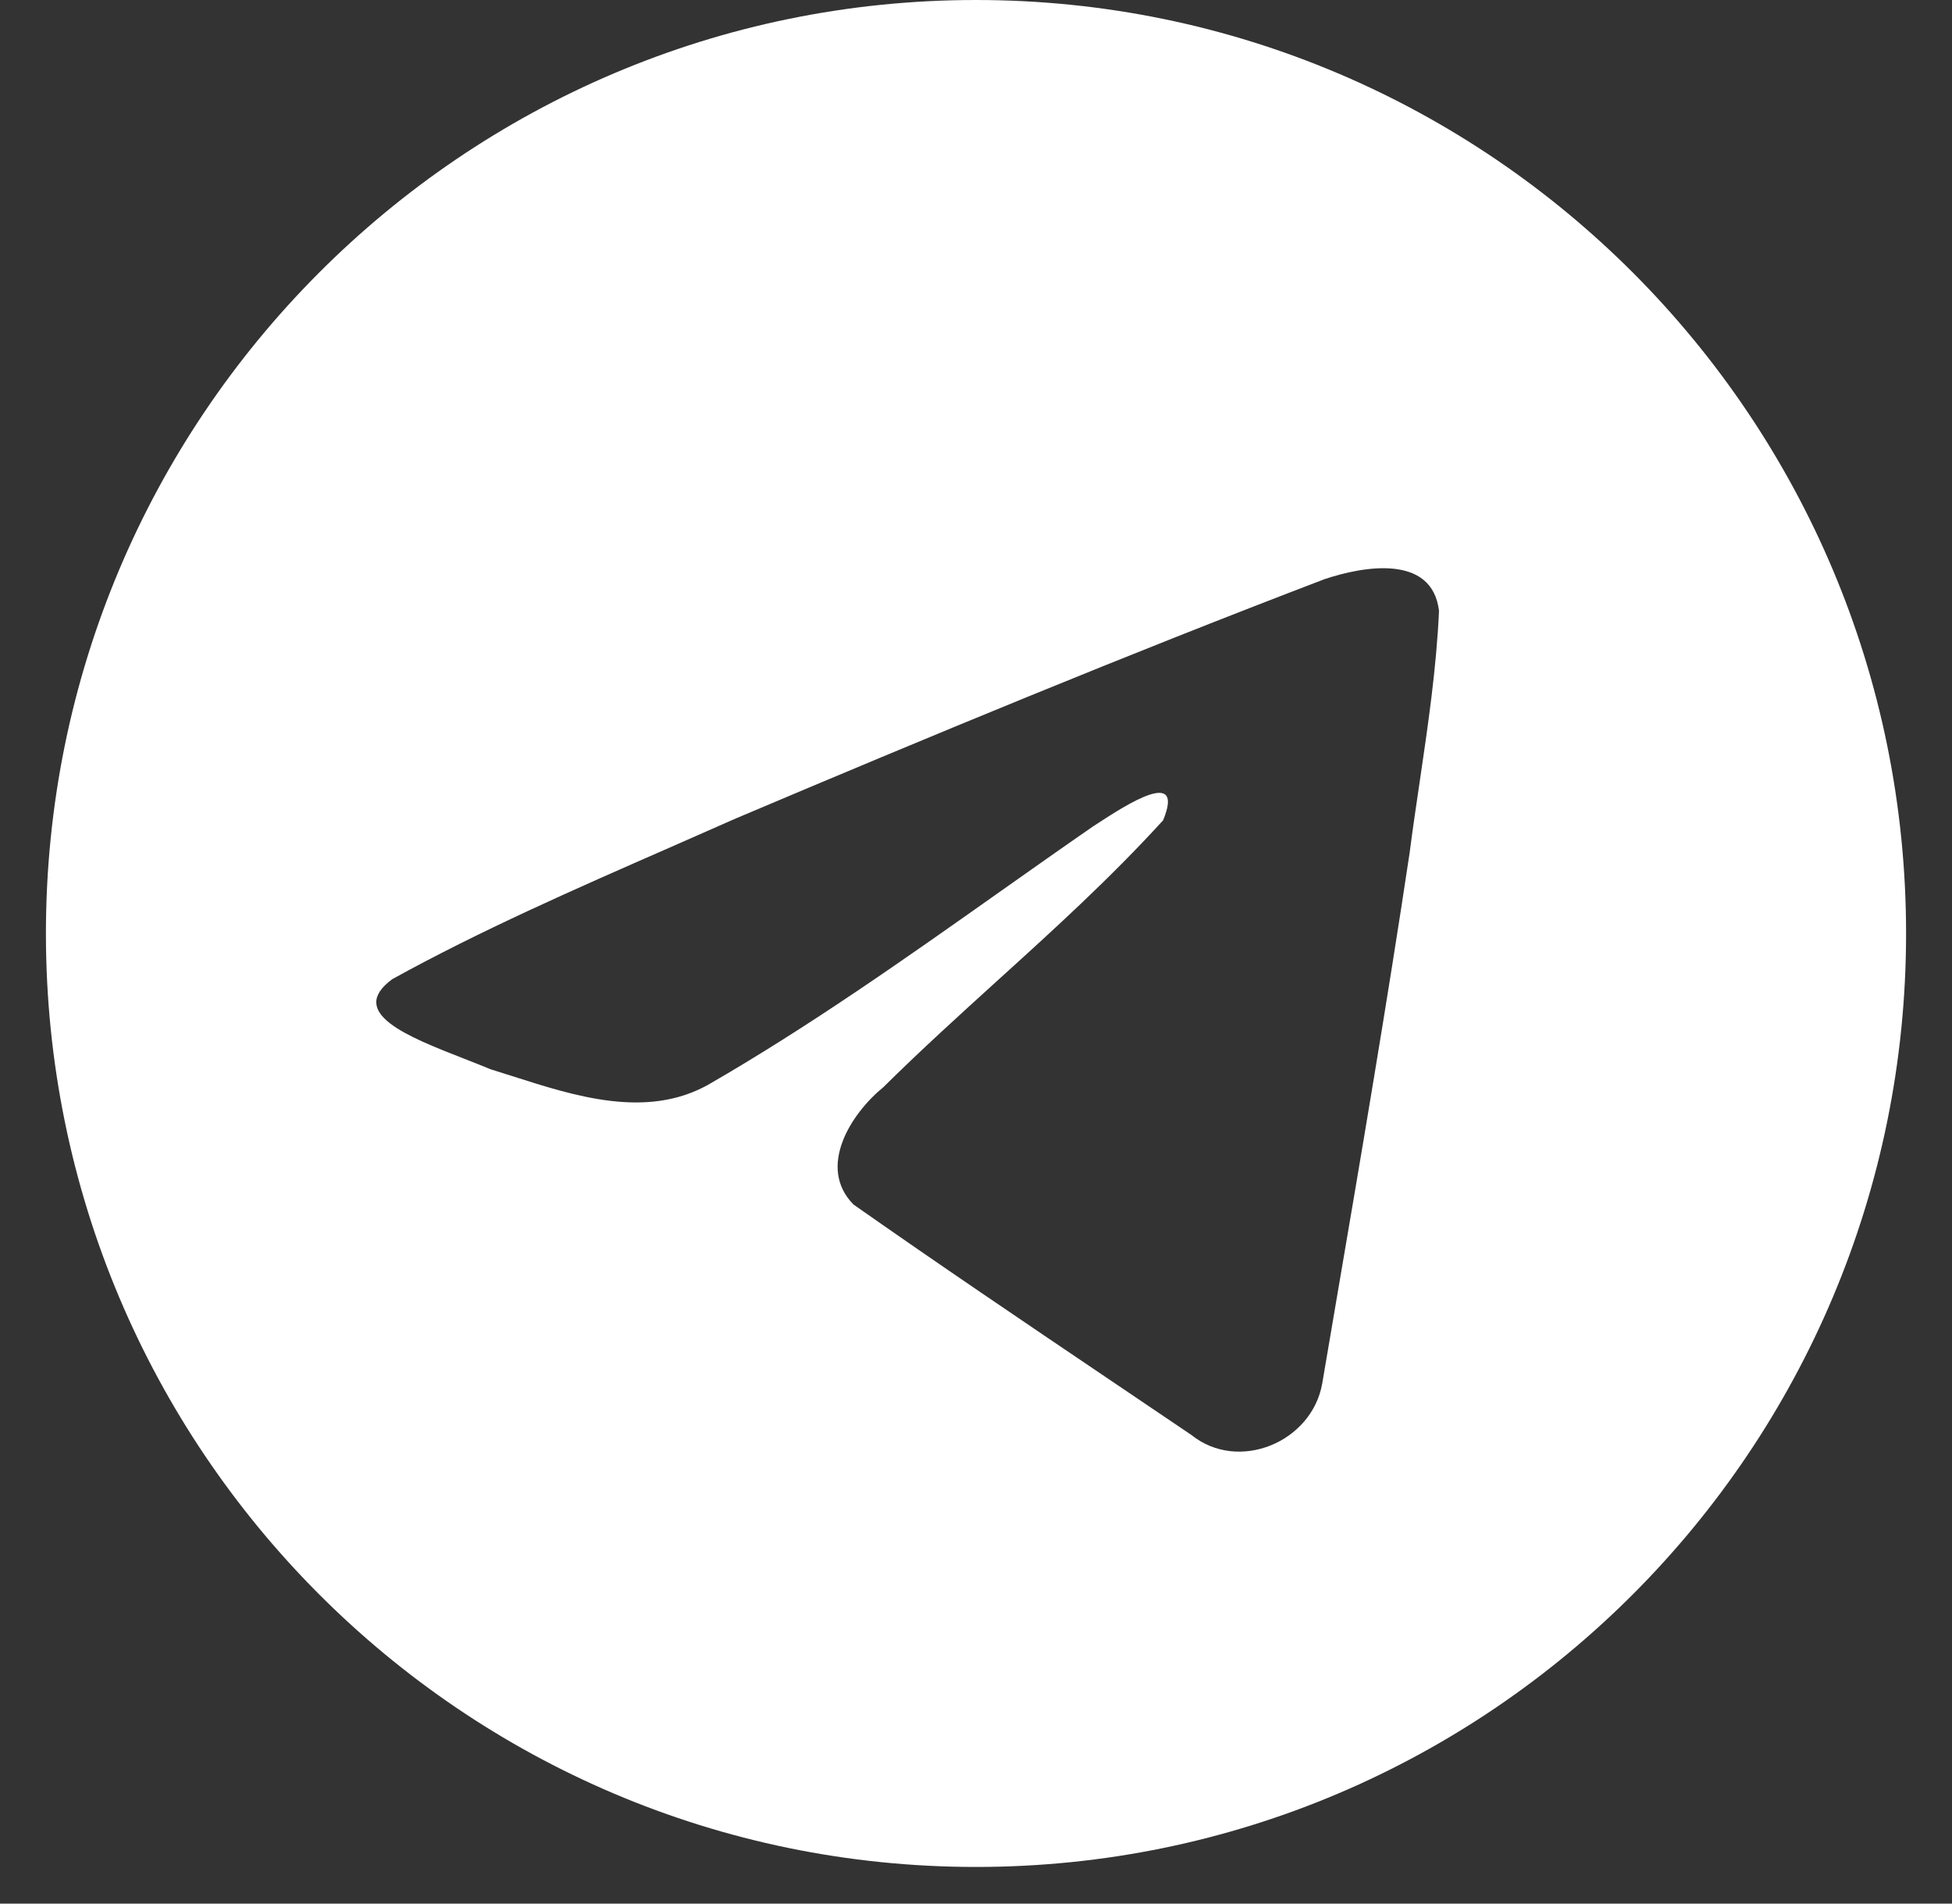 <svg width="40" height="39" viewBox="0 0 40 39" fill="none" xmlns="http://www.w3.org/2000/svg">
<rect x="0" y="0" width="40" height="39" fill="#333333" stroke="none"/>
<path fill-rule="evenodd" clip-rule="evenodd" d="M39.059 19.125C39.059 29.687 30.526 38.249 20 38.249C9.474 38.249 0.941 29.687 0.941 19.125C0.941 8.562 9.474 0 20 0C30.526 0 39.059 8.562 39.059 19.125ZM13.704 17.373C11.795 18.209 9.833 19.069 8.039 20.06C7.103 20.748 8.347 21.235 9.515 21.692C9.701 21.765 9.885 21.836 10.057 21.908C10.201 21.952 10.347 21.999 10.495 22.046C11.794 22.462 13.243 22.925 14.504 22.228C16.575 21.034 18.53 19.654 20.483 18.274C21.123 17.822 21.763 17.37 22.407 16.925C22.437 16.906 22.471 16.884 22.508 16.86C23.057 16.503 24.29 15.701 23.834 16.806C22.755 17.99 21.6 19.038 20.438 20.091C19.655 20.802 18.869 21.514 18.102 22.273C17.434 22.817 16.74 23.913 17.488 24.676C19.211 25.886 20.961 27.067 22.71 28.248C23.28 28.632 23.849 29.016 24.417 29.401C25.379 30.172 26.884 29.548 27.095 28.343C27.189 27.789 27.284 27.235 27.378 26.68C27.901 23.616 28.423 20.552 28.885 17.478C28.947 16.996 29.018 16.514 29.09 16.031C29.262 14.862 29.435 13.692 29.488 12.516C29.349 11.344 27.932 11.601 27.143 11.865C23.089 13.413 19.076 15.076 15.078 16.768C14.625 16.969 14.166 17.17 13.704 17.373Z" fill="white"/>
</svg>
